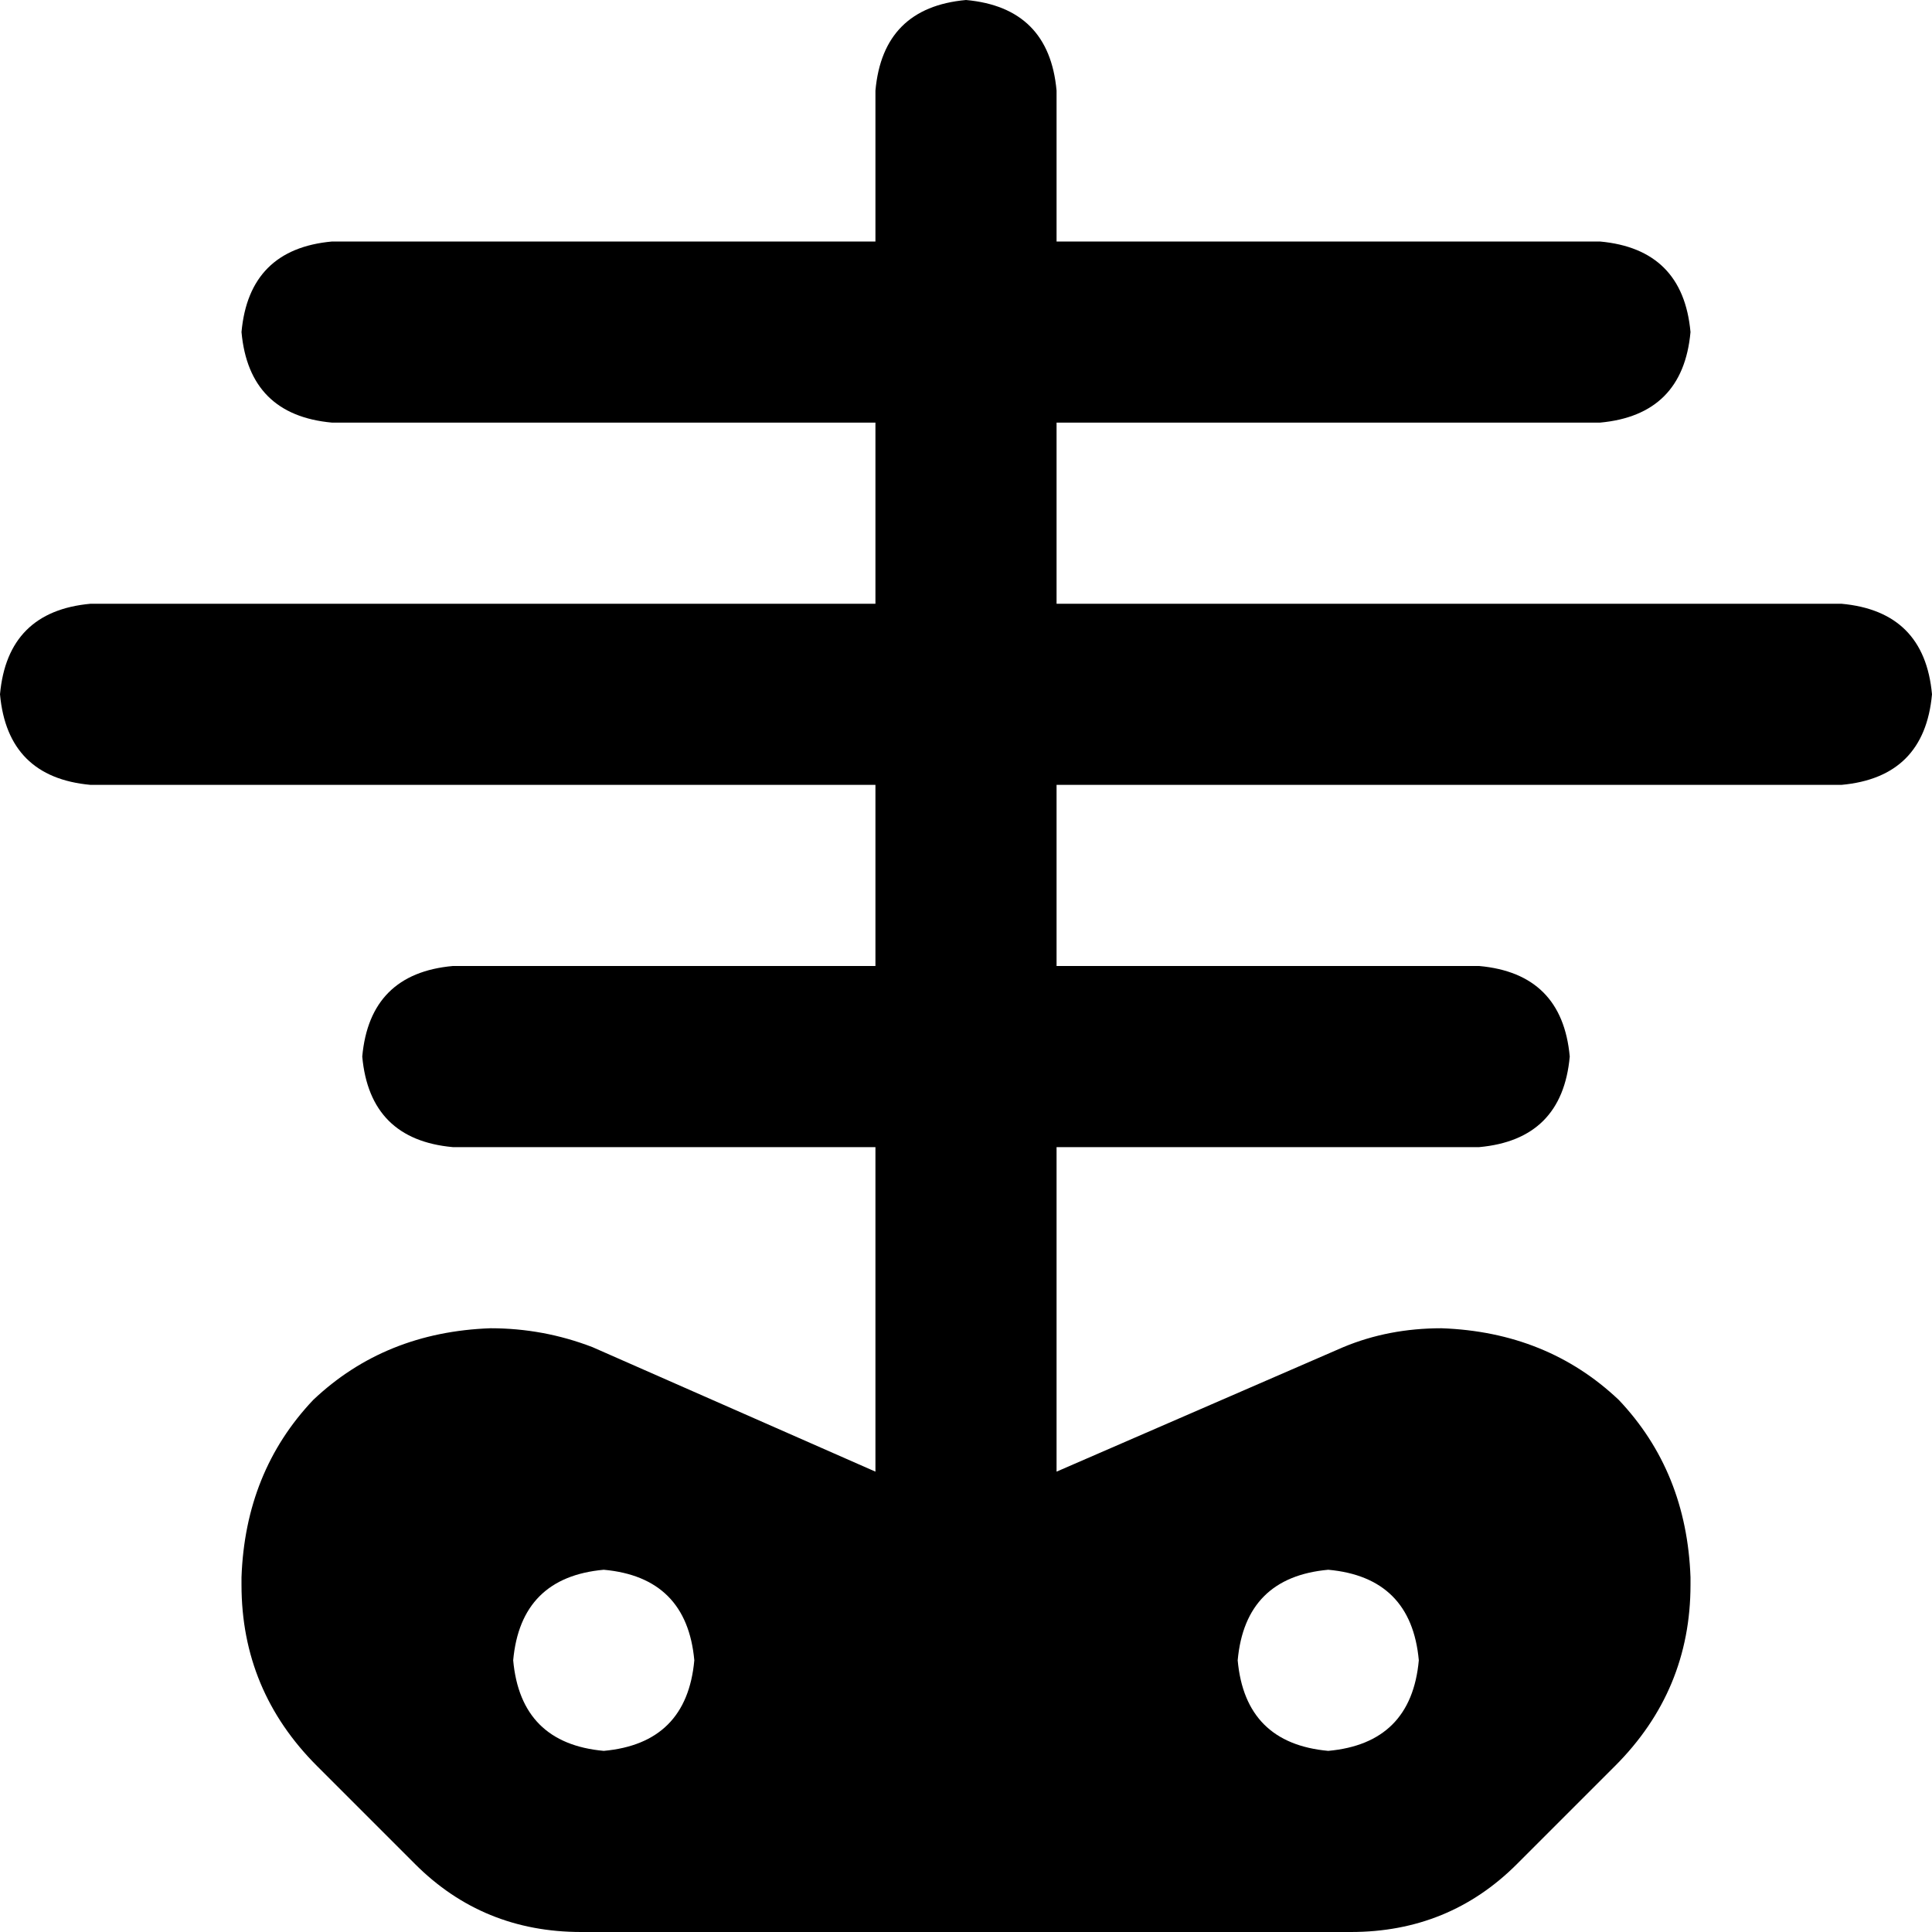 <svg xmlns="http://www.w3.org/2000/svg" viewBox="0 0 512 512">
  <path d="M 256 0 Q 278 2 280 24 L 280 64 L 280 64 L 424 64 L 424 64 Q 446 66 448 88 Q 446 110 424 112 L 280 112 L 280 112 L 280 160 L 280 160 L 488 160 L 488 160 Q 510 162 512 184 Q 510 206 488 208 L 280 208 L 280 208 L 280 256 L 280 256 L 392 256 L 392 256 Q 414 258 416 280 Q 414 302 392 304 L 280 304 L 280 304 L 280 390 L 280 390 L 356 357 L 356 357 Q 368 352 382 352 Q 410 353 429 371 Q 447 390 448 418 L 448 420 L 448 420 Q 448 448 428 468 L 402 494 L 402 494 Q 384 512 358 512 L 154 512 L 154 512 Q 128 512 110 494 L 84 468 L 84 468 Q 64 448 64 420 L 64 418 L 64 418 Q 65 390 83 371 Q 102 353 130 352 Q 144 352 157 357 L 232 390 L 232 390 L 232 304 L 232 304 L 120 304 L 120 304 Q 98 302 96 280 Q 98 258 120 256 L 232 256 L 232 256 L 232 208 L 232 208 L 24 208 L 24 208 Q 2 206 0 184 Q 2 162 24 160 L 232 160 L 232 160 L 232 112 L 232 112 L 88 112 L 88 112 Q 66 110 64 88 Q 66 66 88 64 L 232 64 L 232 64 L 232 24 L 232 24 Q 234 2 256 0 L 256 0 Z M 184 440 Q 182 418 160 416 Q 138 418 136 440 Q 138 462 160 464 Q 182 462 184 440 L 184 440 Z M 376 440 Q 374 418 352 416 Q 330 418 328 440 Q 330 462 352 464 Q 374 462 376 440 L 376 440 Z" />
</svg>